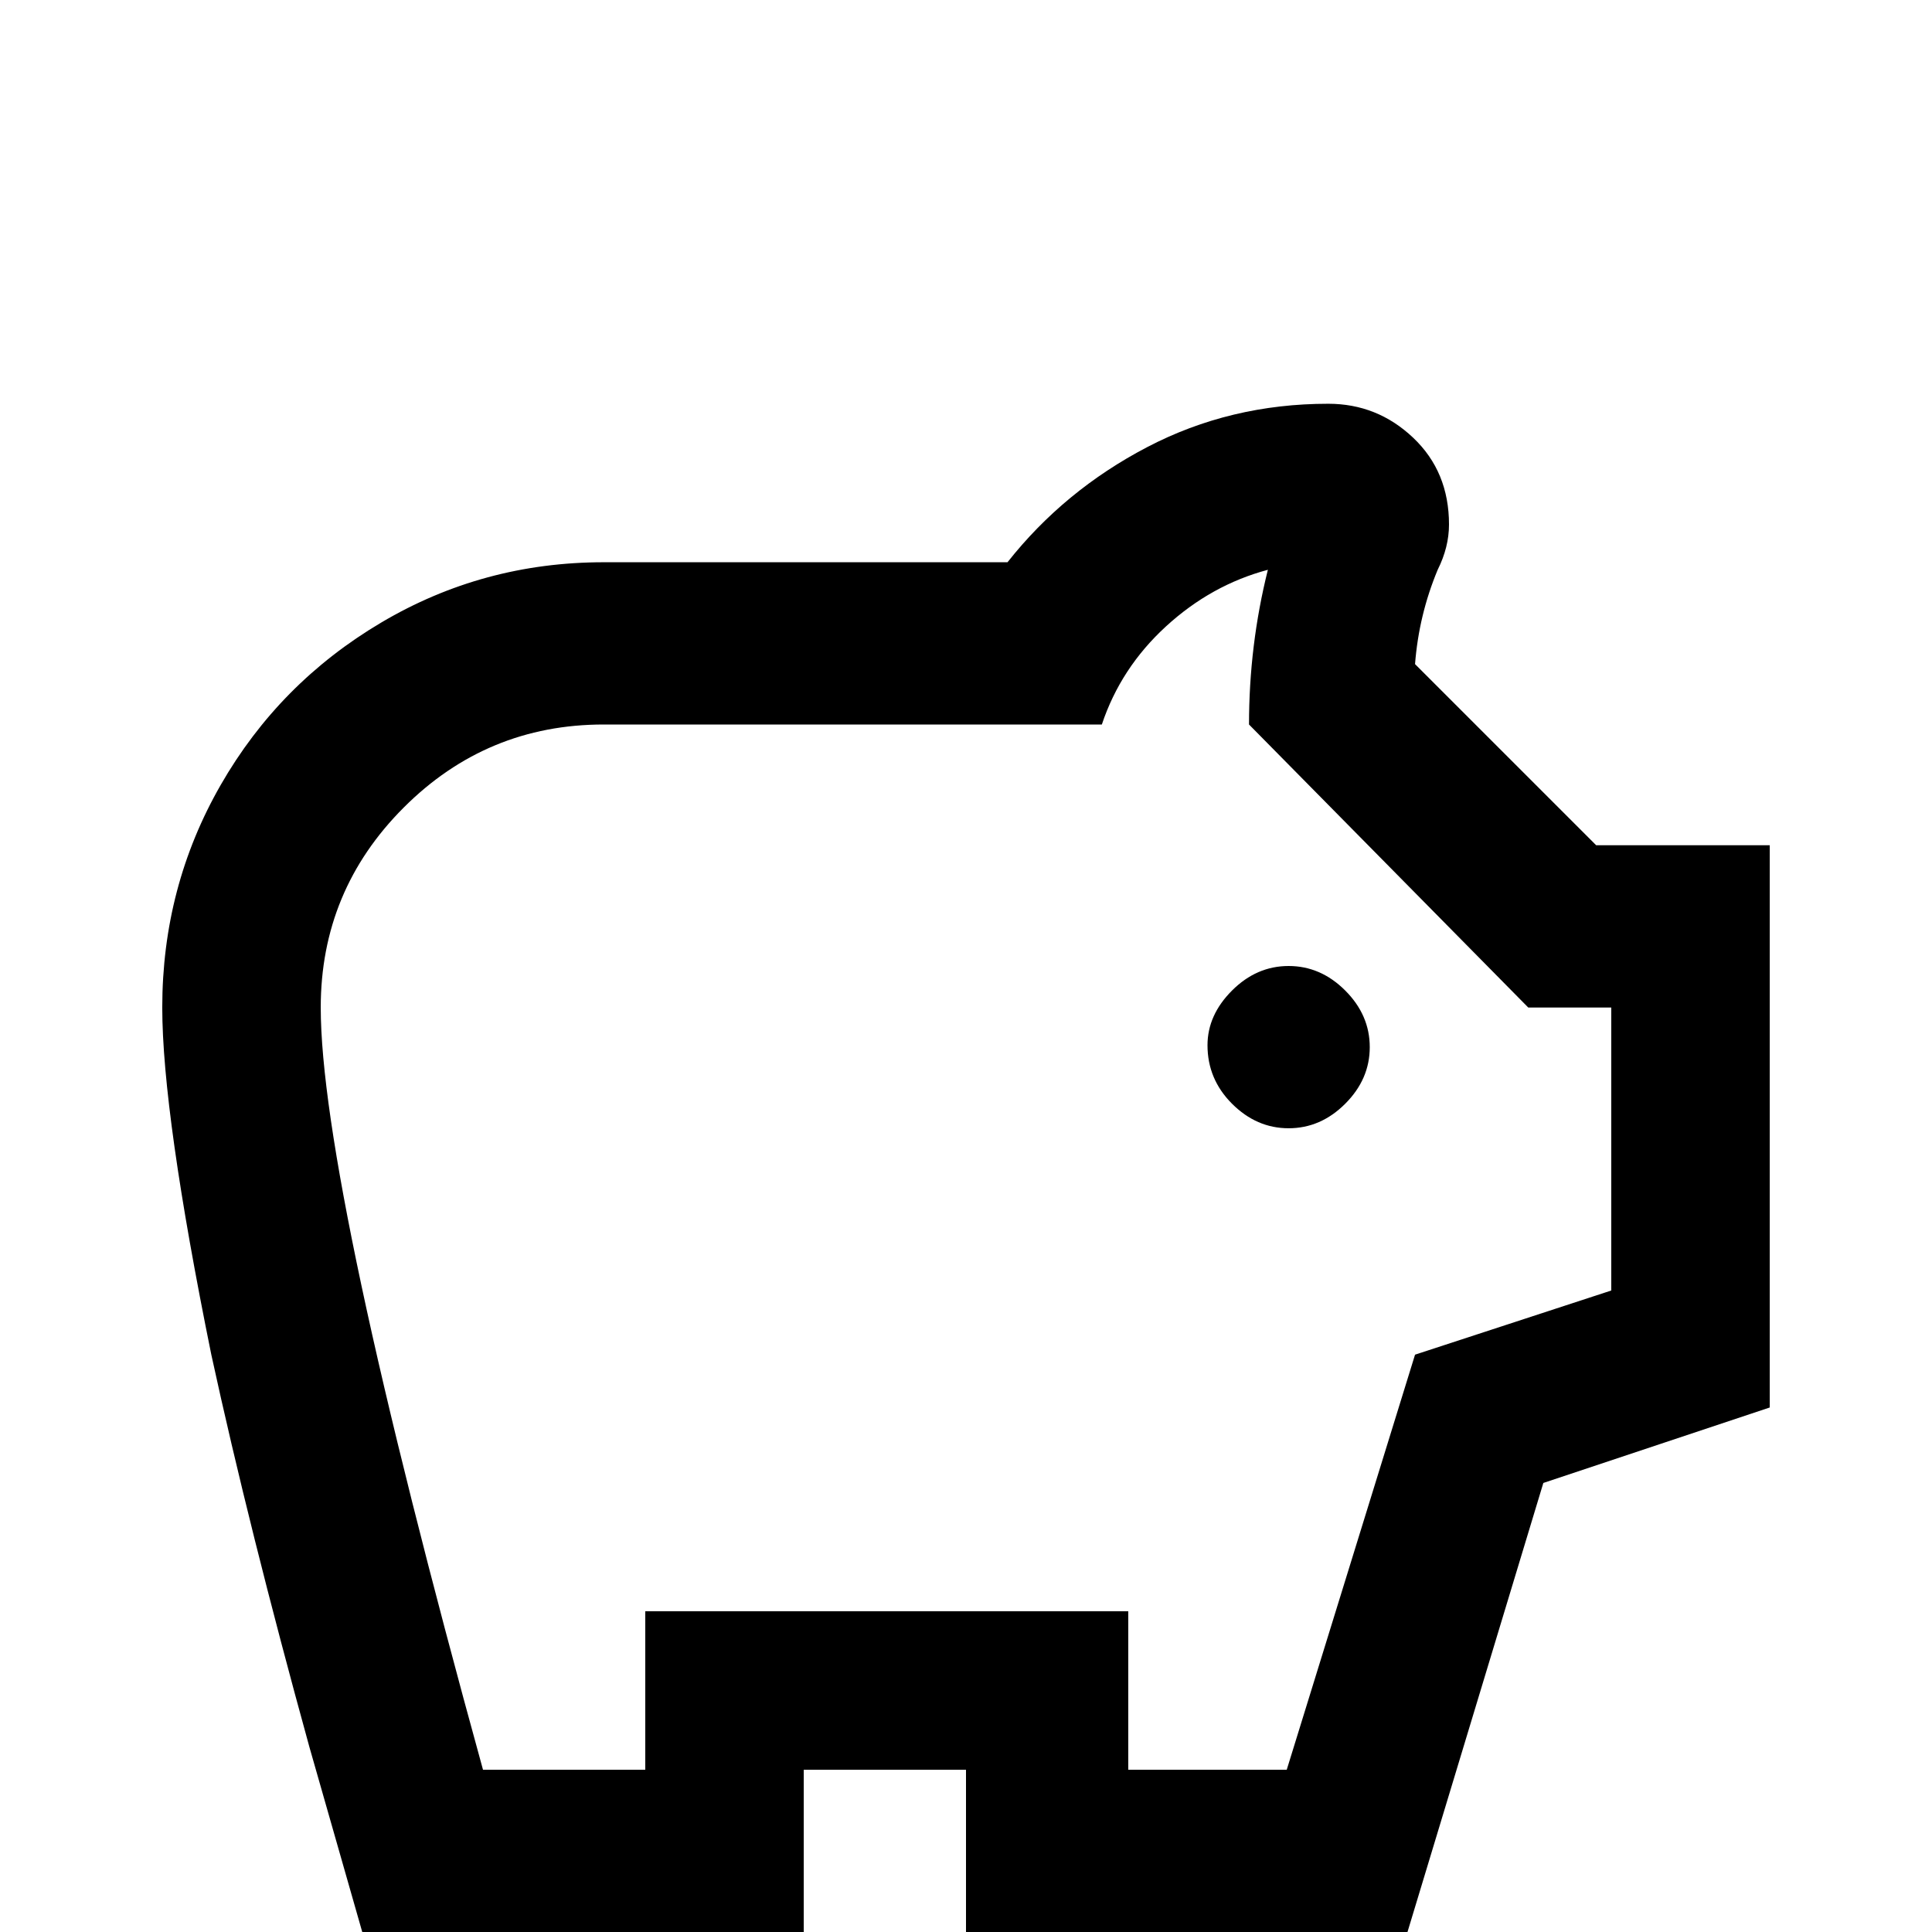 <svg xmlns="http://www.w3.org/2000/svg" viewBox="0 -512 512 512">
	<path fill="#000000" d="M320 -235Q320 -243 326.5 -249.5Q333 -256 341.5 -256Q350 -256 356.5 -249.5Q363 -243 363 -234.5Q363 -226 356.5 -219.5Q350 -213 341.5 -213Q333 -213 326.5 -219.5Q320 -226 320 -235ZM469 -288V-139L409 -119L373 0H256V-43H213V0H96L82 -49Q66 -107 56 -153Q43 -217 43 -245Q43 -277 58.5 -304Q74 -331 101 -347Q128 -363 160 -363H267Q282 -382 304 -393.5Q326 -405 352 -405Q365 -405 374.5 -396Q384 -387 384 -373Q384 -367 381 -361Q376 -349 375 -336L423 -288ZM427 -245H405L331 -320Q331 -341 336 -361Q321 -357 309 -346Q297 -335 292 -320H160Q129 -320 107 -298Q85 -276 85 -245Q85 -199 128 -43H171V-85H299V-43H341L375 -153L427 -170Z"/>
</svg>